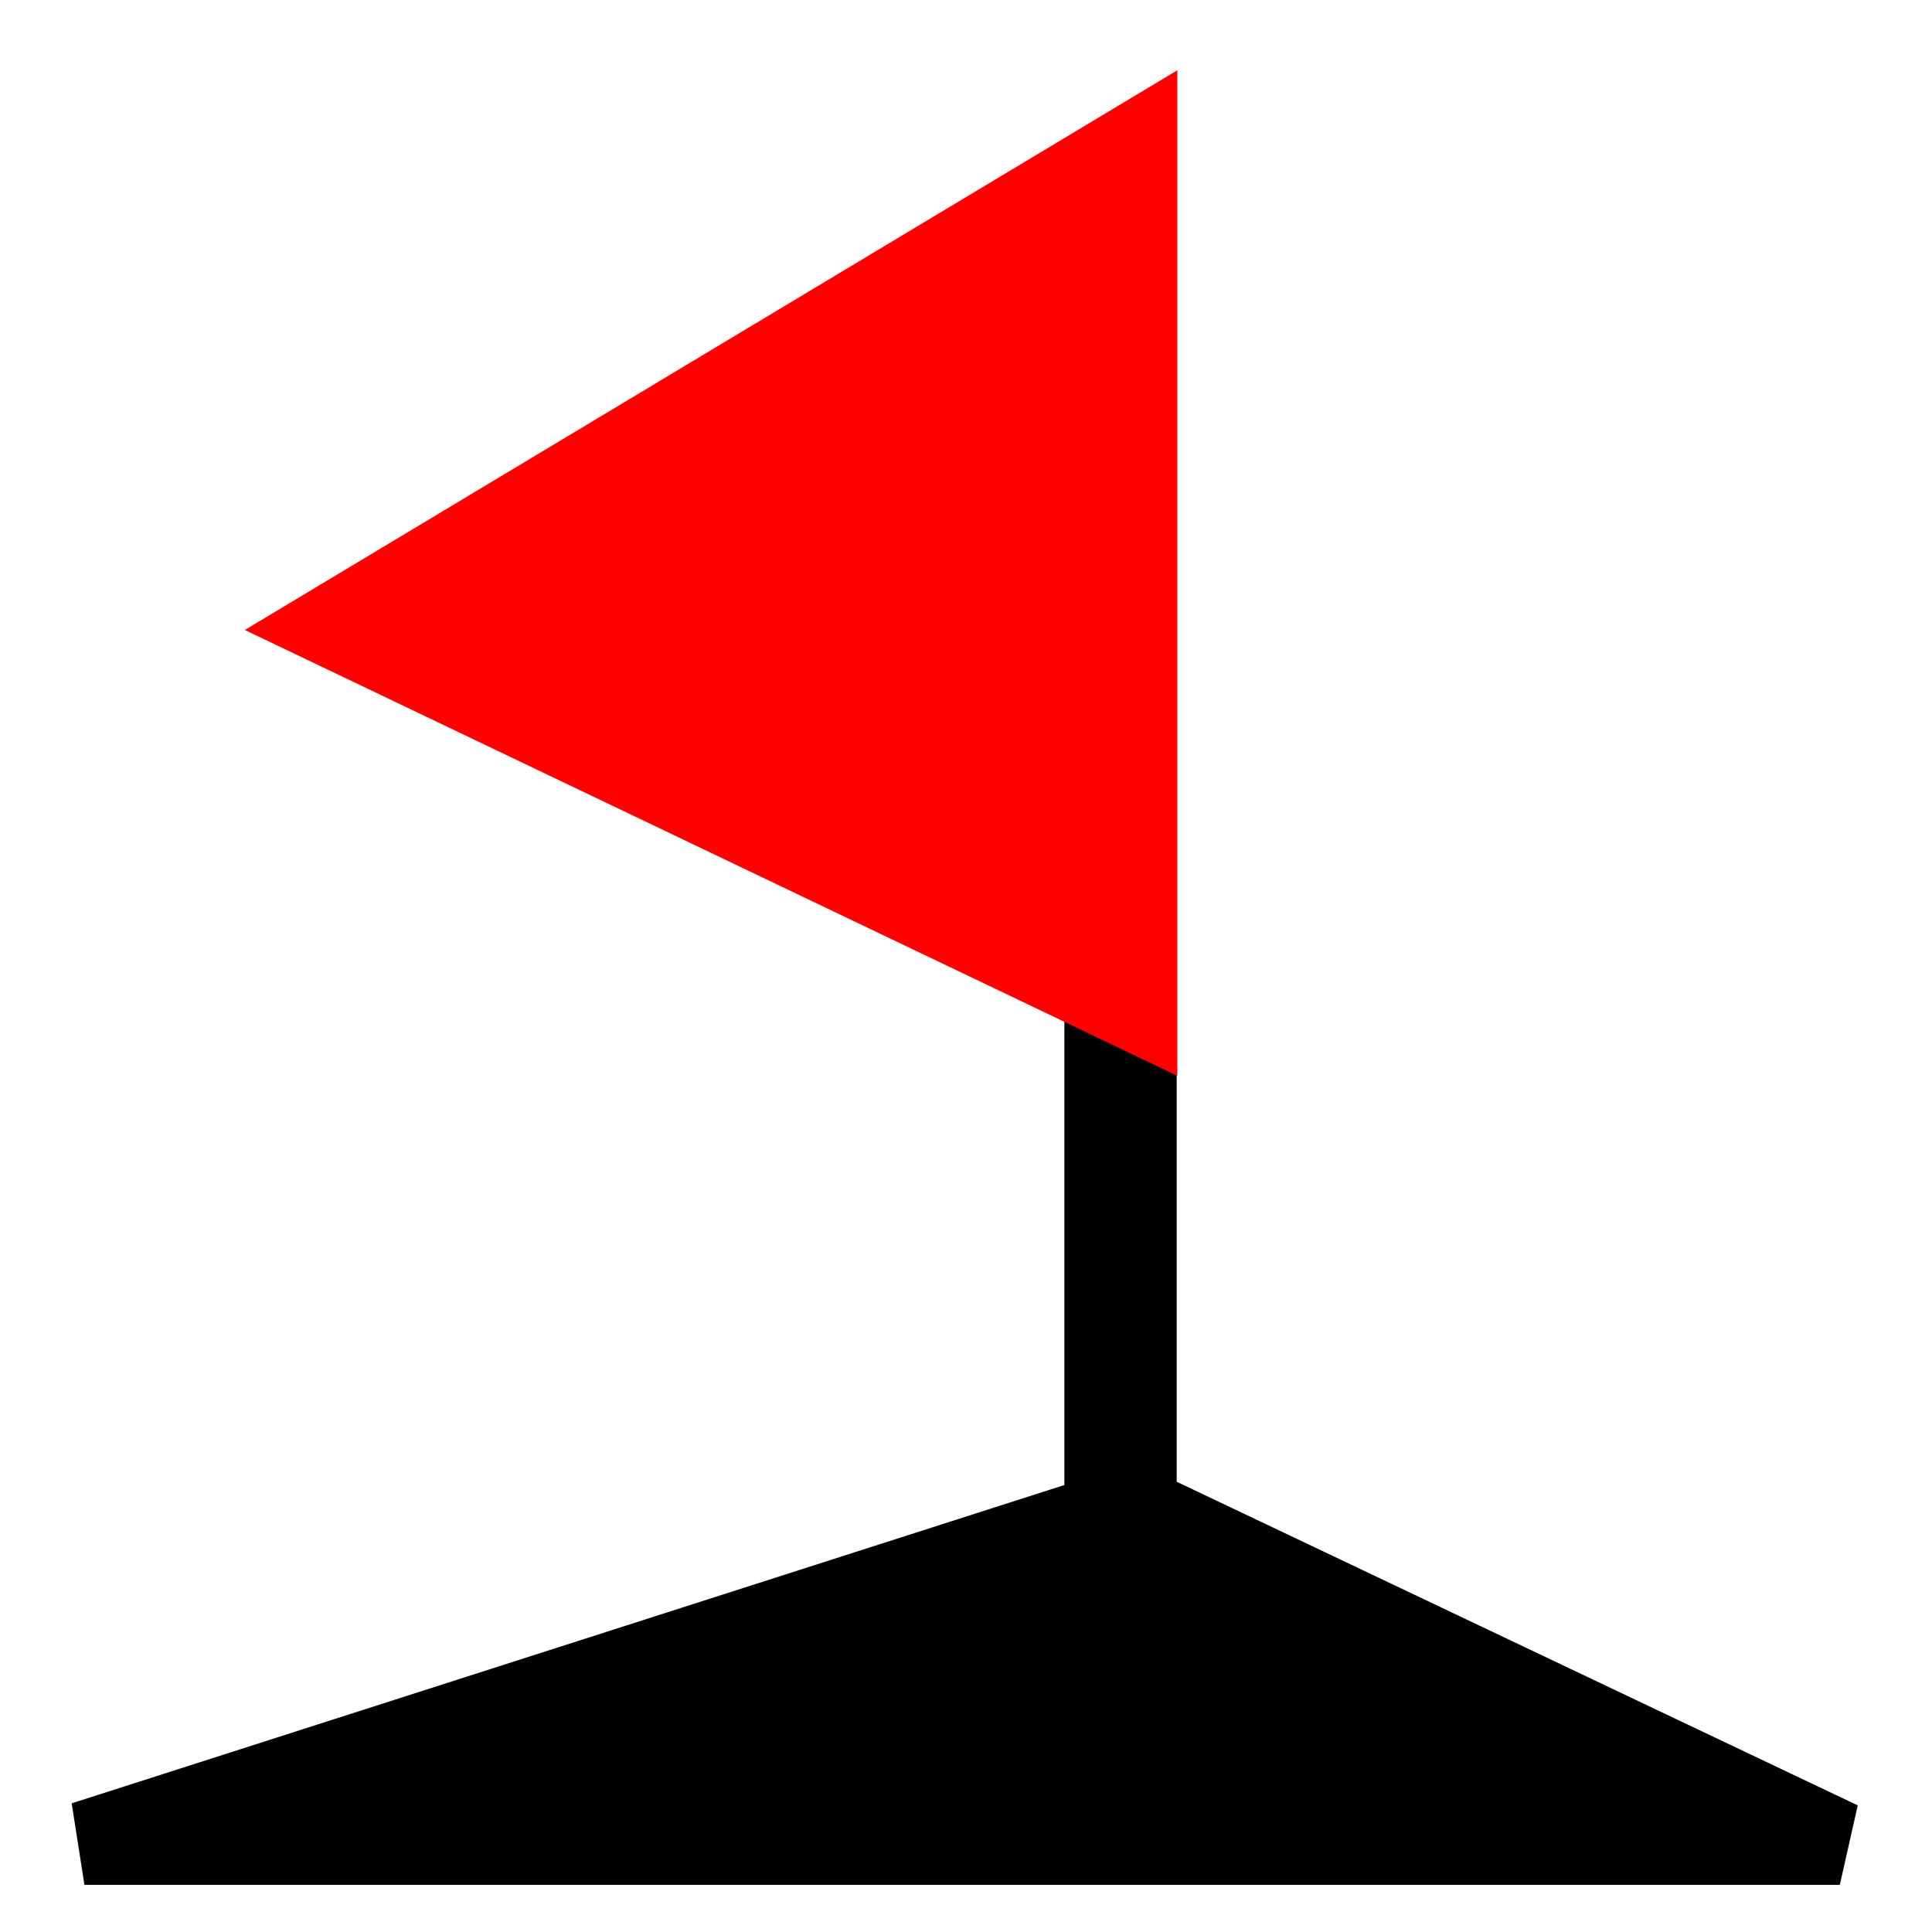 <?xml version="1.0" encoding="UTF-8" standalone="no"?>
<!-- Created with Inkscape (http://www.inkscape.org/) -->

<svg
   xmlns:dc="http://purl.org/dc/elements/1.1/"
   xmlns:cc="http://creativecommons.org/ns#"
   xmlns:rdf="http://www.w3.org/1999/02/22-rdf-syntax-ns#"
   xmlns:svg="http://www.w3.org/2000/svg"
   xmlns="http://www.w3.org/2000/svg"
   xmlns:sodipodi="http://sodipodi.sourceforge.net/DTD/sodipodi-0.dtd"
   xmlns:inkscape="http://www.inkscape.org/namespaces/inkscape"
   width="86mm"
   height="86mm"
   viewBox="0 0 86 86"
   version="1.1"
   id="svg8"
   inkscape:version="0.92.3 (unknown)"
   sodipodi:docname="flag.svg">
  <title
     id="title827">Flag</title>
  <defs
     id="defs2" />
  <sodipodi:namedview
     id="base"
     pagecolor="#ffffff"
     bordercolor="#666666"
     borderopacity="1.0"
     inkscape:pageopacity="0.0"
     inkscape:pageshadow="2"
     inkscape:zoom="0.98994949"
     inkscape:cx="-129.51209"
     inkscape:cy="222.99756"
     inkscape:document-units="mm"
     inkscape:current-layer="layer1"
     showgrid="false"
     fit-margin-top="0"
     fit-margin-left="0"
     fit-margin-right="0"
     fit-margin-bottom="0"
     inkscape:window-width="1920"
     inkscape:window-height="1031"
     inkscape:window-x="0"
     inkscape:window-y="25"
     inkscape:window-maximized="1"
     inkscape:snap-global="false" />
  <g
     inkscape:label="full_flag"
     inkscape:groupmode="layer"
     id="layer1"
     transform="translate(-65.293,-125.928)">
    <path
       inkscape:label="base"
       style="fill:#000000;fill-opacity:1;stroke:#000000;stroke-width:3.717;stroke-miterlimit:4;stroke-dasharray:none;stroke-opacity:0.995"
       d="M 69.051,207.97 H 147.19 L 115.707,193.01 Z"
       id="path817"
       inkscape:connector-curvature="0" />
    <path
       inkscape:label="pole"
       style="fill:#000000;fill-opacity:1;stroke:#000000;stroke-width:5;stroke-miterlimit:4;stroke-dasharray:none;stroke-opacity:0.995"
       d="M 115.172,193.544 V 170.621"
       id="path819"
       inkscape:connector-curvature="0" />
    <path
       style="fill:#ff0000;fill-opacity:1;stroke:#ff0000;stroke-width:3.452;stroke-miterlimit:4;stroke-dasharray:none;stroke-opacity:0.995"
       d="M 115.974,171.077 V 132.106 l -36.14,21.693 z"
       id="path825"
       inkscape:connector-curvature="0"
       inkscape:label="flag" />
  </g>
</svg>
